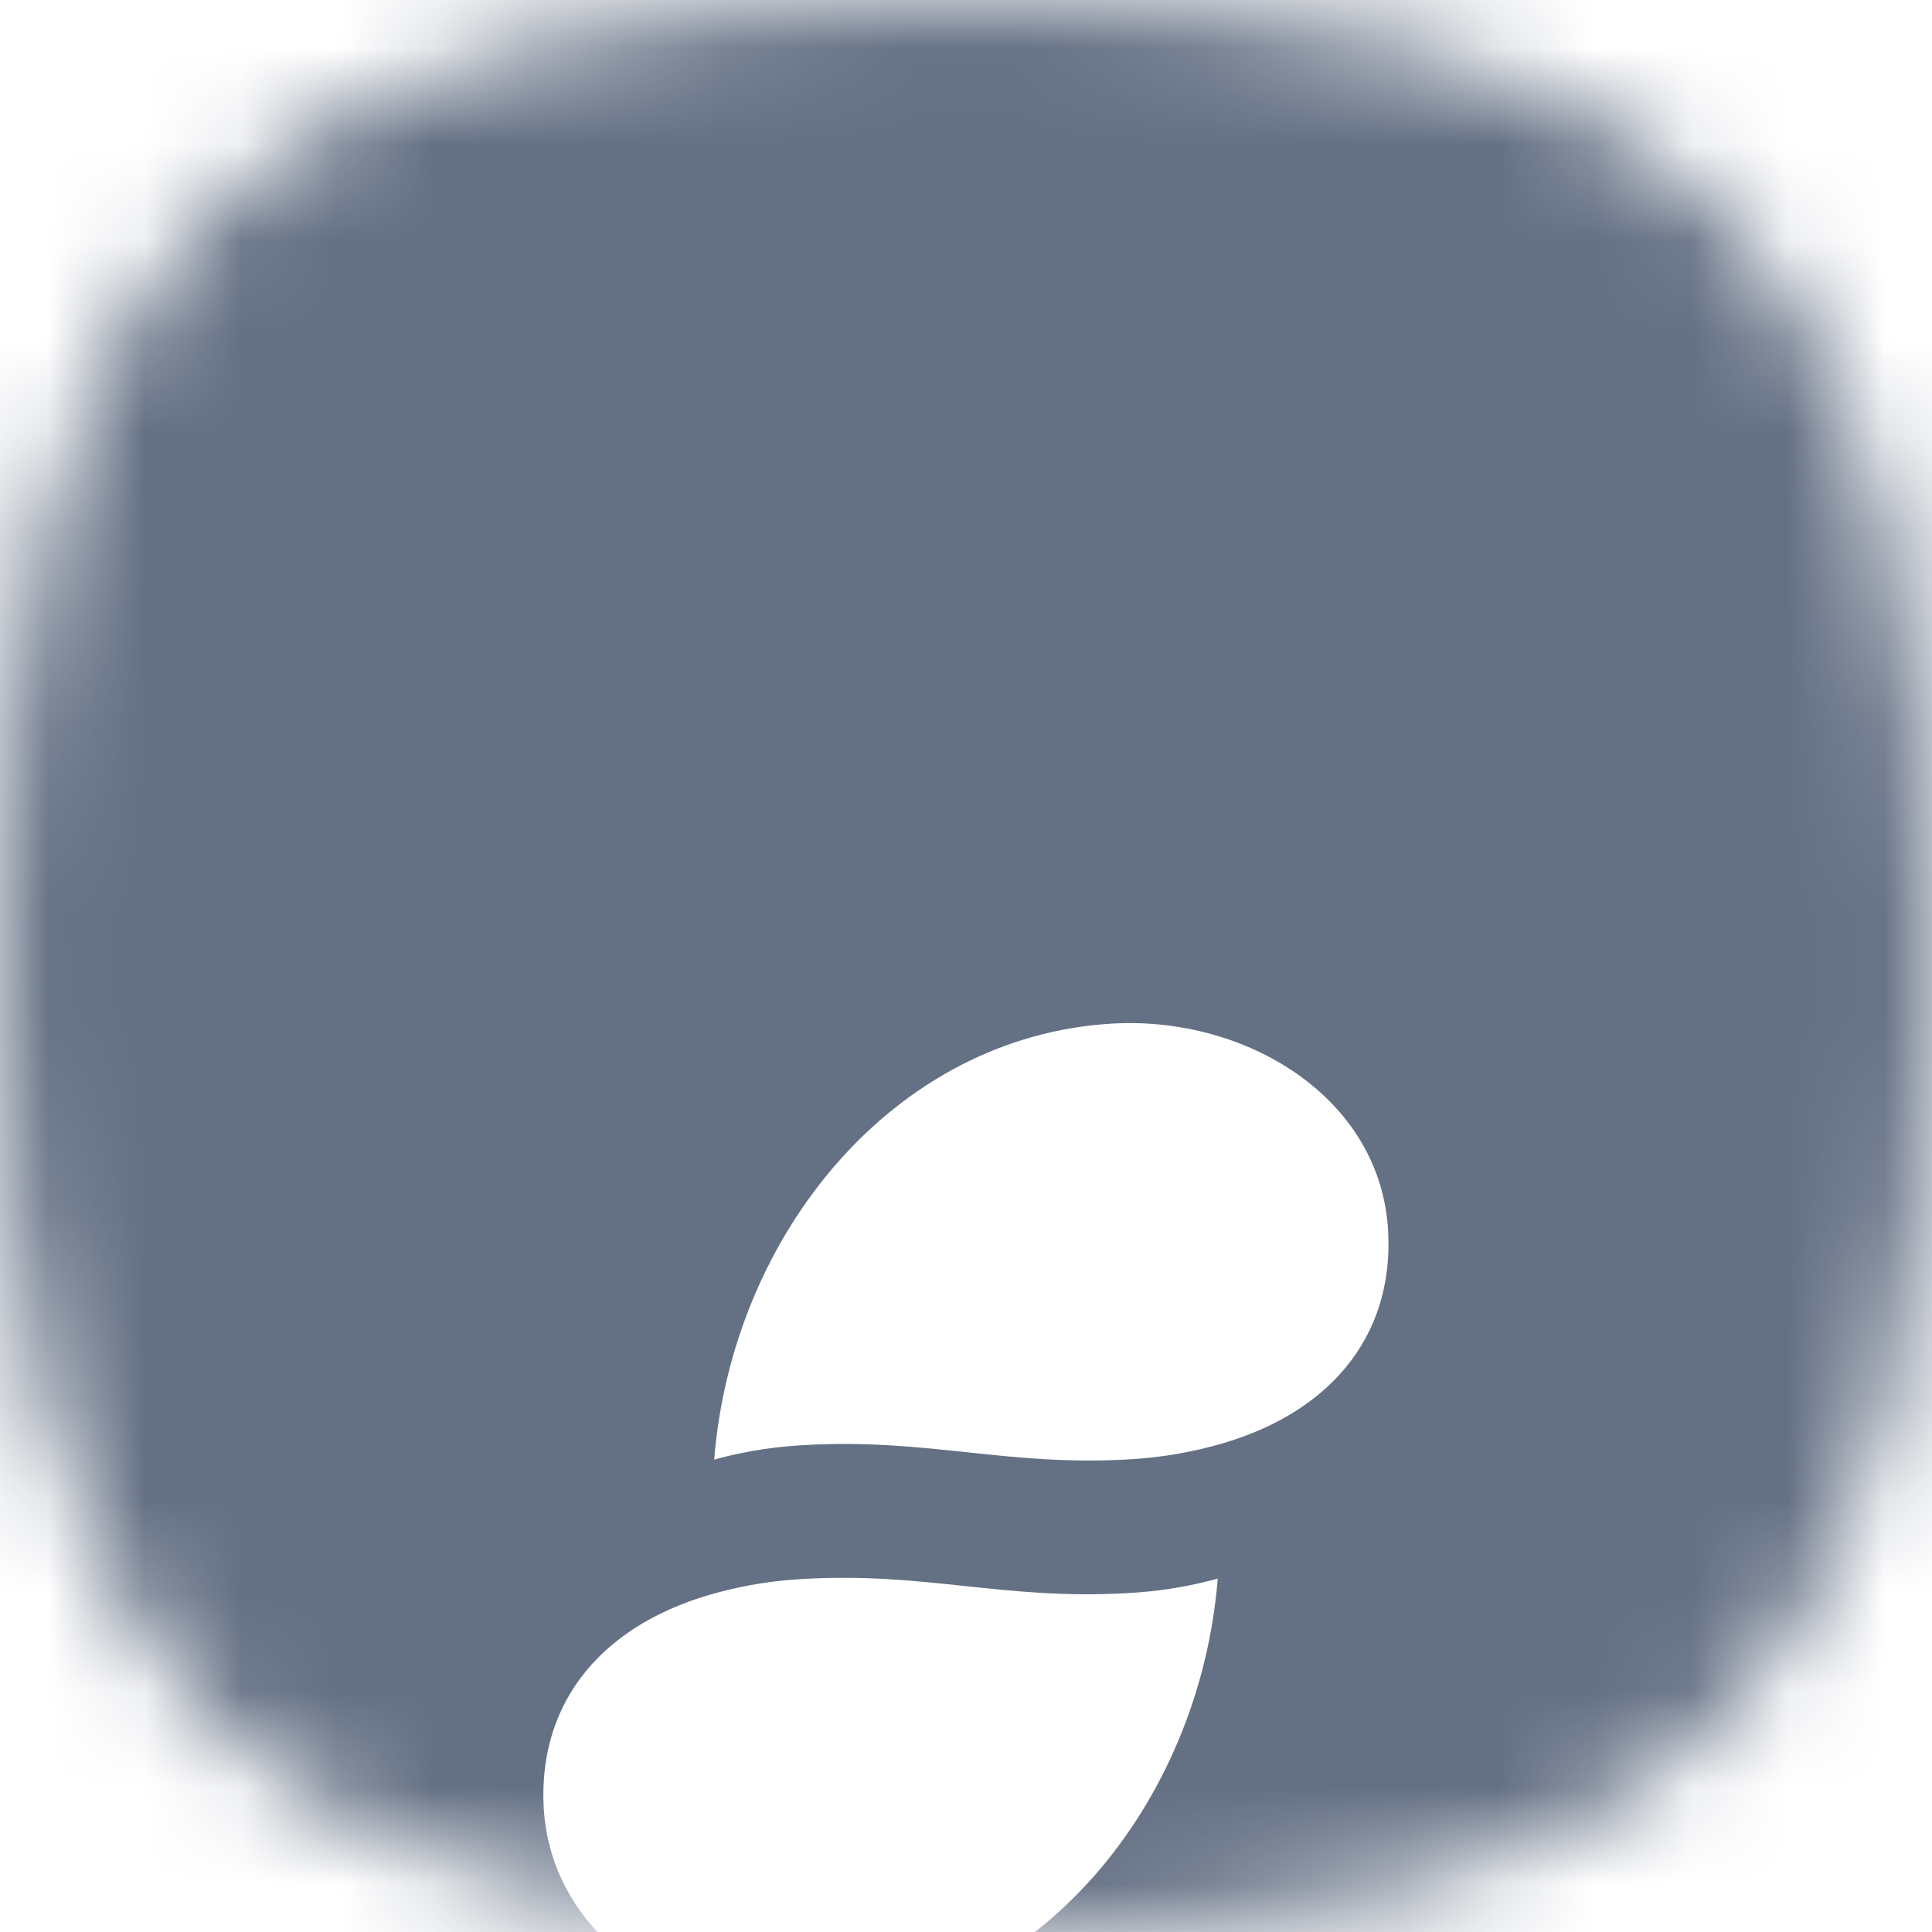 <svg
  width="20"
  height="20"
  viewBox="0 0 20 20"
  fill="none"
  xmlns="http://www.w3.org/2000/svg"
>
  <g clip-path="url(#clip0_1111_39335)">
    <g clip-path="url(#clip1_1111_39335)">
      <mask
        id="mask0_1111_39335"
        style="mask-type: alpha"
        maskUnits="userSpaceOnUse"
        x="0"
        y="-1"
        width="20"
        height="21"
      >
        <path
          d="M10 -0C2.5 -0 0 2.5 0 10C0 17.5 2.5 20 10 20C17.5 20 20 17.5 20 10C20 2.5 17.5 -0 10 -0Z"
          fill="white"
        />
      </mask>
      <g mask="url(#mask0_1111_39335)">
        <g filter="url(#filter0_f_1111_39335)">
          <circle cx="9.062" cy="13.438" r="17.812" fill="#647084" />
        </g>
        <g filter="url(#filter1_d_1111_39335)">
          <path
            fill-rule="evenodd"
            clip-rule="evenodd"
            d="M12.606 10.614C12.42 12.942 10.748 14.999 8.483 15.129C7.093 15.208 5.703 14.359 5.628 12.981C5.57 11.872 6.257 11.062 7.455 10.752C7.738 10.678 8.028 10.633 8.321 10.618C9.593 10.546 10.39 10.838 11.663 10.765C11.957 10.751 12.248 10.707 12.533 10.634C12.556 10.628 12.584 10.621 12.606 10.614Z"
            fill="white"
          />
          <path
            fill-rule="evenodd"
            clip-rule="evenodd"
            d="M7.393 9.384C7.579 7.056 9.251 4.999 11.516 4.869C12.906 4.79 14.295 5.639 14.37 7.017C14.431 8.126 13.742 8.935 12.544 9.246C12.261 9.32 11.971 9.365 11.678 9.381C10.405 9.452 9.609 9.161 8.336 9.232C8.042 9.247 7.751 9.29 7.466 9.363C7.443 9.37 7.415 9.377 7.393 9.384Z"
            fill="white"
          />
        </g>
      </g>
    </g>
  </g>
  <defs>
    <filter
      id="filter0_f_1111_39335"
      x="-14.644"
      y="-10.269"
      width="47.413"
      height="47.413"
      filterUnits="userSpaceOnUse"
      color-interpolation-filters="sRGB"
    >
      <feFlood flood-opacity="0" result="BackgroundImageFix" />
      <feBlend
        mode="normal"
        in="SourceGraphic"
        in2="BackgroundImageFix"
        result="shape"
      />
      <feGaussianBlur
        stdDeviation="2.947"
        result="effect1_foregroundBlur_1111_39335"
      />
    </filter>
    <filter
      id="filter1_d_1111_39335"
      x="-15.852"
      y="-10.886"
      width="51.703"
      height="53.223"
      filterUnits="userSpaceOnUse"
      color-interpolation-filters="sRGB"
    >
      <feFlood flood-opacity="0" result="BackgroundImageFix" />
      <feColorMatrix
        in="SourceAlpha"
        type="matrix"
        values="0 0 0 0 0 0 0 0 0 0 0 0 0 0 0 0 0 0 127 0"
        result="hardAlpha"
      />
      <feOffset dy="5.727" />
      <feGaussianBlur stdDeviation="10.738" />
      <feColorMatrix
        type="matrix"
        values="0 0 0 0 0.035 0 0 0 0 0.063 0 0 0 0 0.11 0 0 0 0.12 0"
      />
      <feBlend
        mode="normal"
        in2="BackgroundImageFix"
        result="effect1_dropShadow_1111_39335"
      />
      <feBlend
        mode="normal"
        in="SourceGraphic"
        in2="effect1_dropShadow_1111_39335"
        result="shape"
      />
    </filter>
    <clipPath id="clip0_1111_39335">
      <rect width="20" height="20" fill="white" />
    </clipPath>
    <clipPath id="clip1_1111_39335">
      <rect width="20" height="20" fill="white" />
    </clipPath>
  </defs>
</svg>
